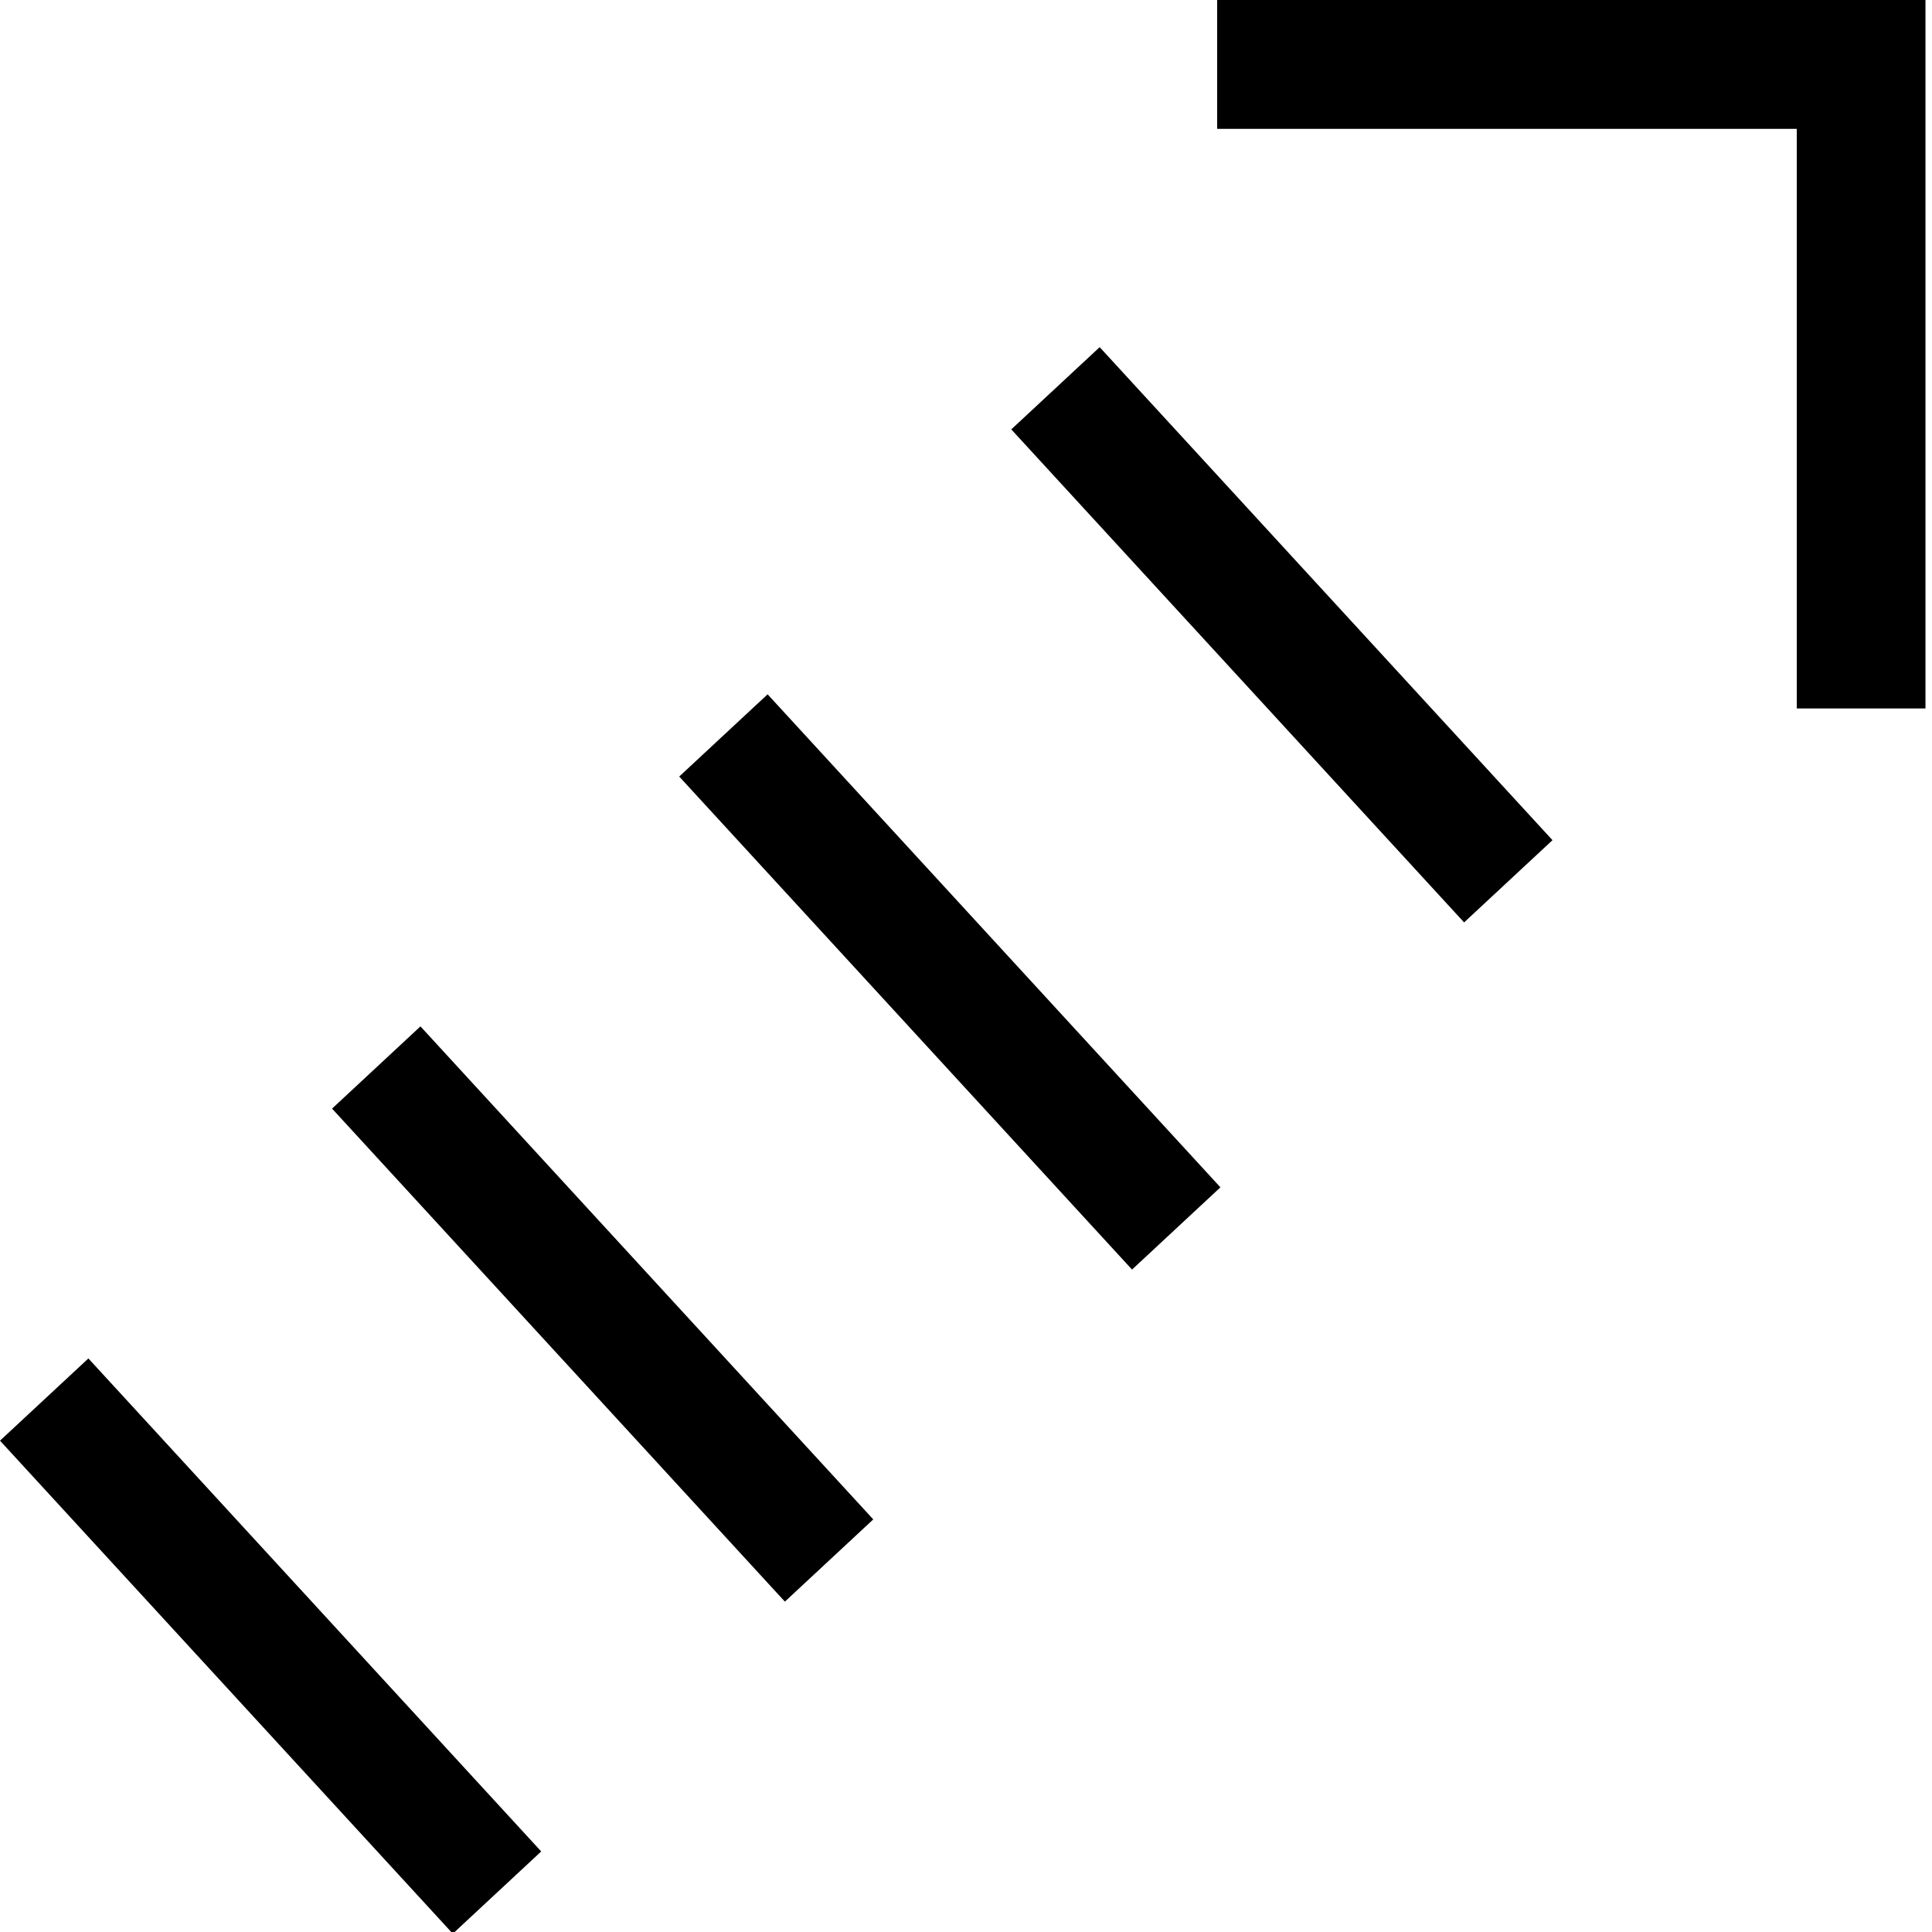 <svg width="1em" height="1em" viewBox="0 0 16 16" fill="currentColor" xmlns="http://www.w3.org/2000/svg">
        <path d="M15.946 0L15.946 5.867 14.88 5.867 14.88 1.067 10.08 1.067 10.08 0zM9.107 2.875L12.857 6.958 12.125 7.639 8.375 3.556zM6.357 5.75L10.107 9.833 9.375 10.514 5.625 6.431zM3.482 8.5L7.232 12.583 6.5 13.264 2.75 9.181zM.732 11.25L4.482 15.333 3.75 16.014 1.5491076e-14 11.931z"></path>
      </svg>